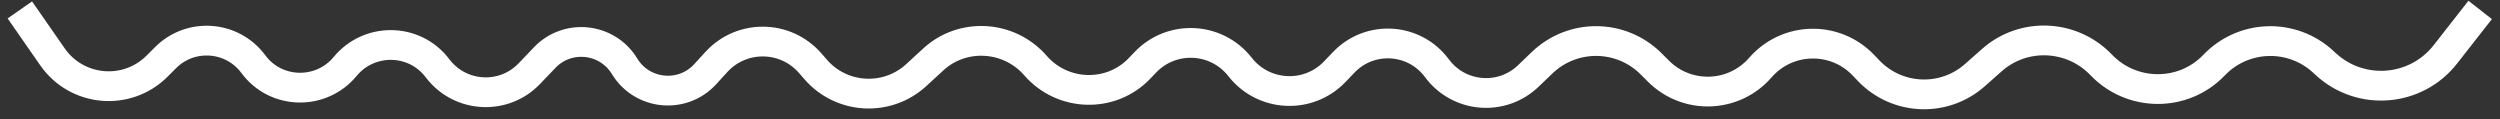 <svg width="252" height="12" viewBox="0 0 252 12" fill="none" xmlns="http://www.w3.org/2000/svg">
<rect x="0" y="0" width="252" height="12" fill="#333333" stroke="none"/>
<path d="M2 1L5.289 5.728C7.744 9.257 12.794 9.706 15.834 6.666L16.689 5.811C19.222 3.278 23.415 3.591 25.544 6.472V6.472C27.809 9.535 32.37 9.631 34.796 6.694V6.694C37.201 3.783 41.704 3.816 44.032 6.79L44.166 6.962C46.452 9.883 50.797 10.099 53.361 7.419L54.903 5.806C57.223 3.38 61.212 3.813 62.958 6.681V6.681C64.729 9.59 68.797 9.984 71.094 7.469L72.202 6.255C74.758 3.456 79.182 3.509 81.669 6.37L82.218 7.001C84.837 10.013 89.426 10.268 92.363 7.566L94.072 5.994C97.045 3.259 101.726 3.559 104.376 6.608V6.608C107.106 9.747 111.981 9.906 114.857 6.9L115.453 6.276C118.115 3.493 122.626 3.717 125 6.75V6.75C127.374 9.783 131.885 10.007 134.547 7.224L135.449 6.281C138.087 3.522 142.575 3.807 144.843 6.876V6.876C147.048 9.859 151.371 10.228 154.049 7.662L155.447 6.322C158.533 3.364 163.416 3.416 166.439 6.439L167.172 7.172C170.053 10.053 174.771 9.888 177.444 6.814V6.814C180.158 3.693 184.967 3.579 187.826 6.568L188.36 7.126C191.23 10.127 195.959 10.324 199.07 7.573L200.789 6.052C203.978 3.231 208.853 3.46 211.797 6.537V6.537C214.89 9.771 220.083 9.8 223.176 6.566V6.566C226.133 3.475 231.02 3.319 234.169 6.215L234.44 6.465C237.975 9.717 243.533 9.263 246.494 5.48L250 1" stroke="white" stroke-width="3"/>
</svg>
